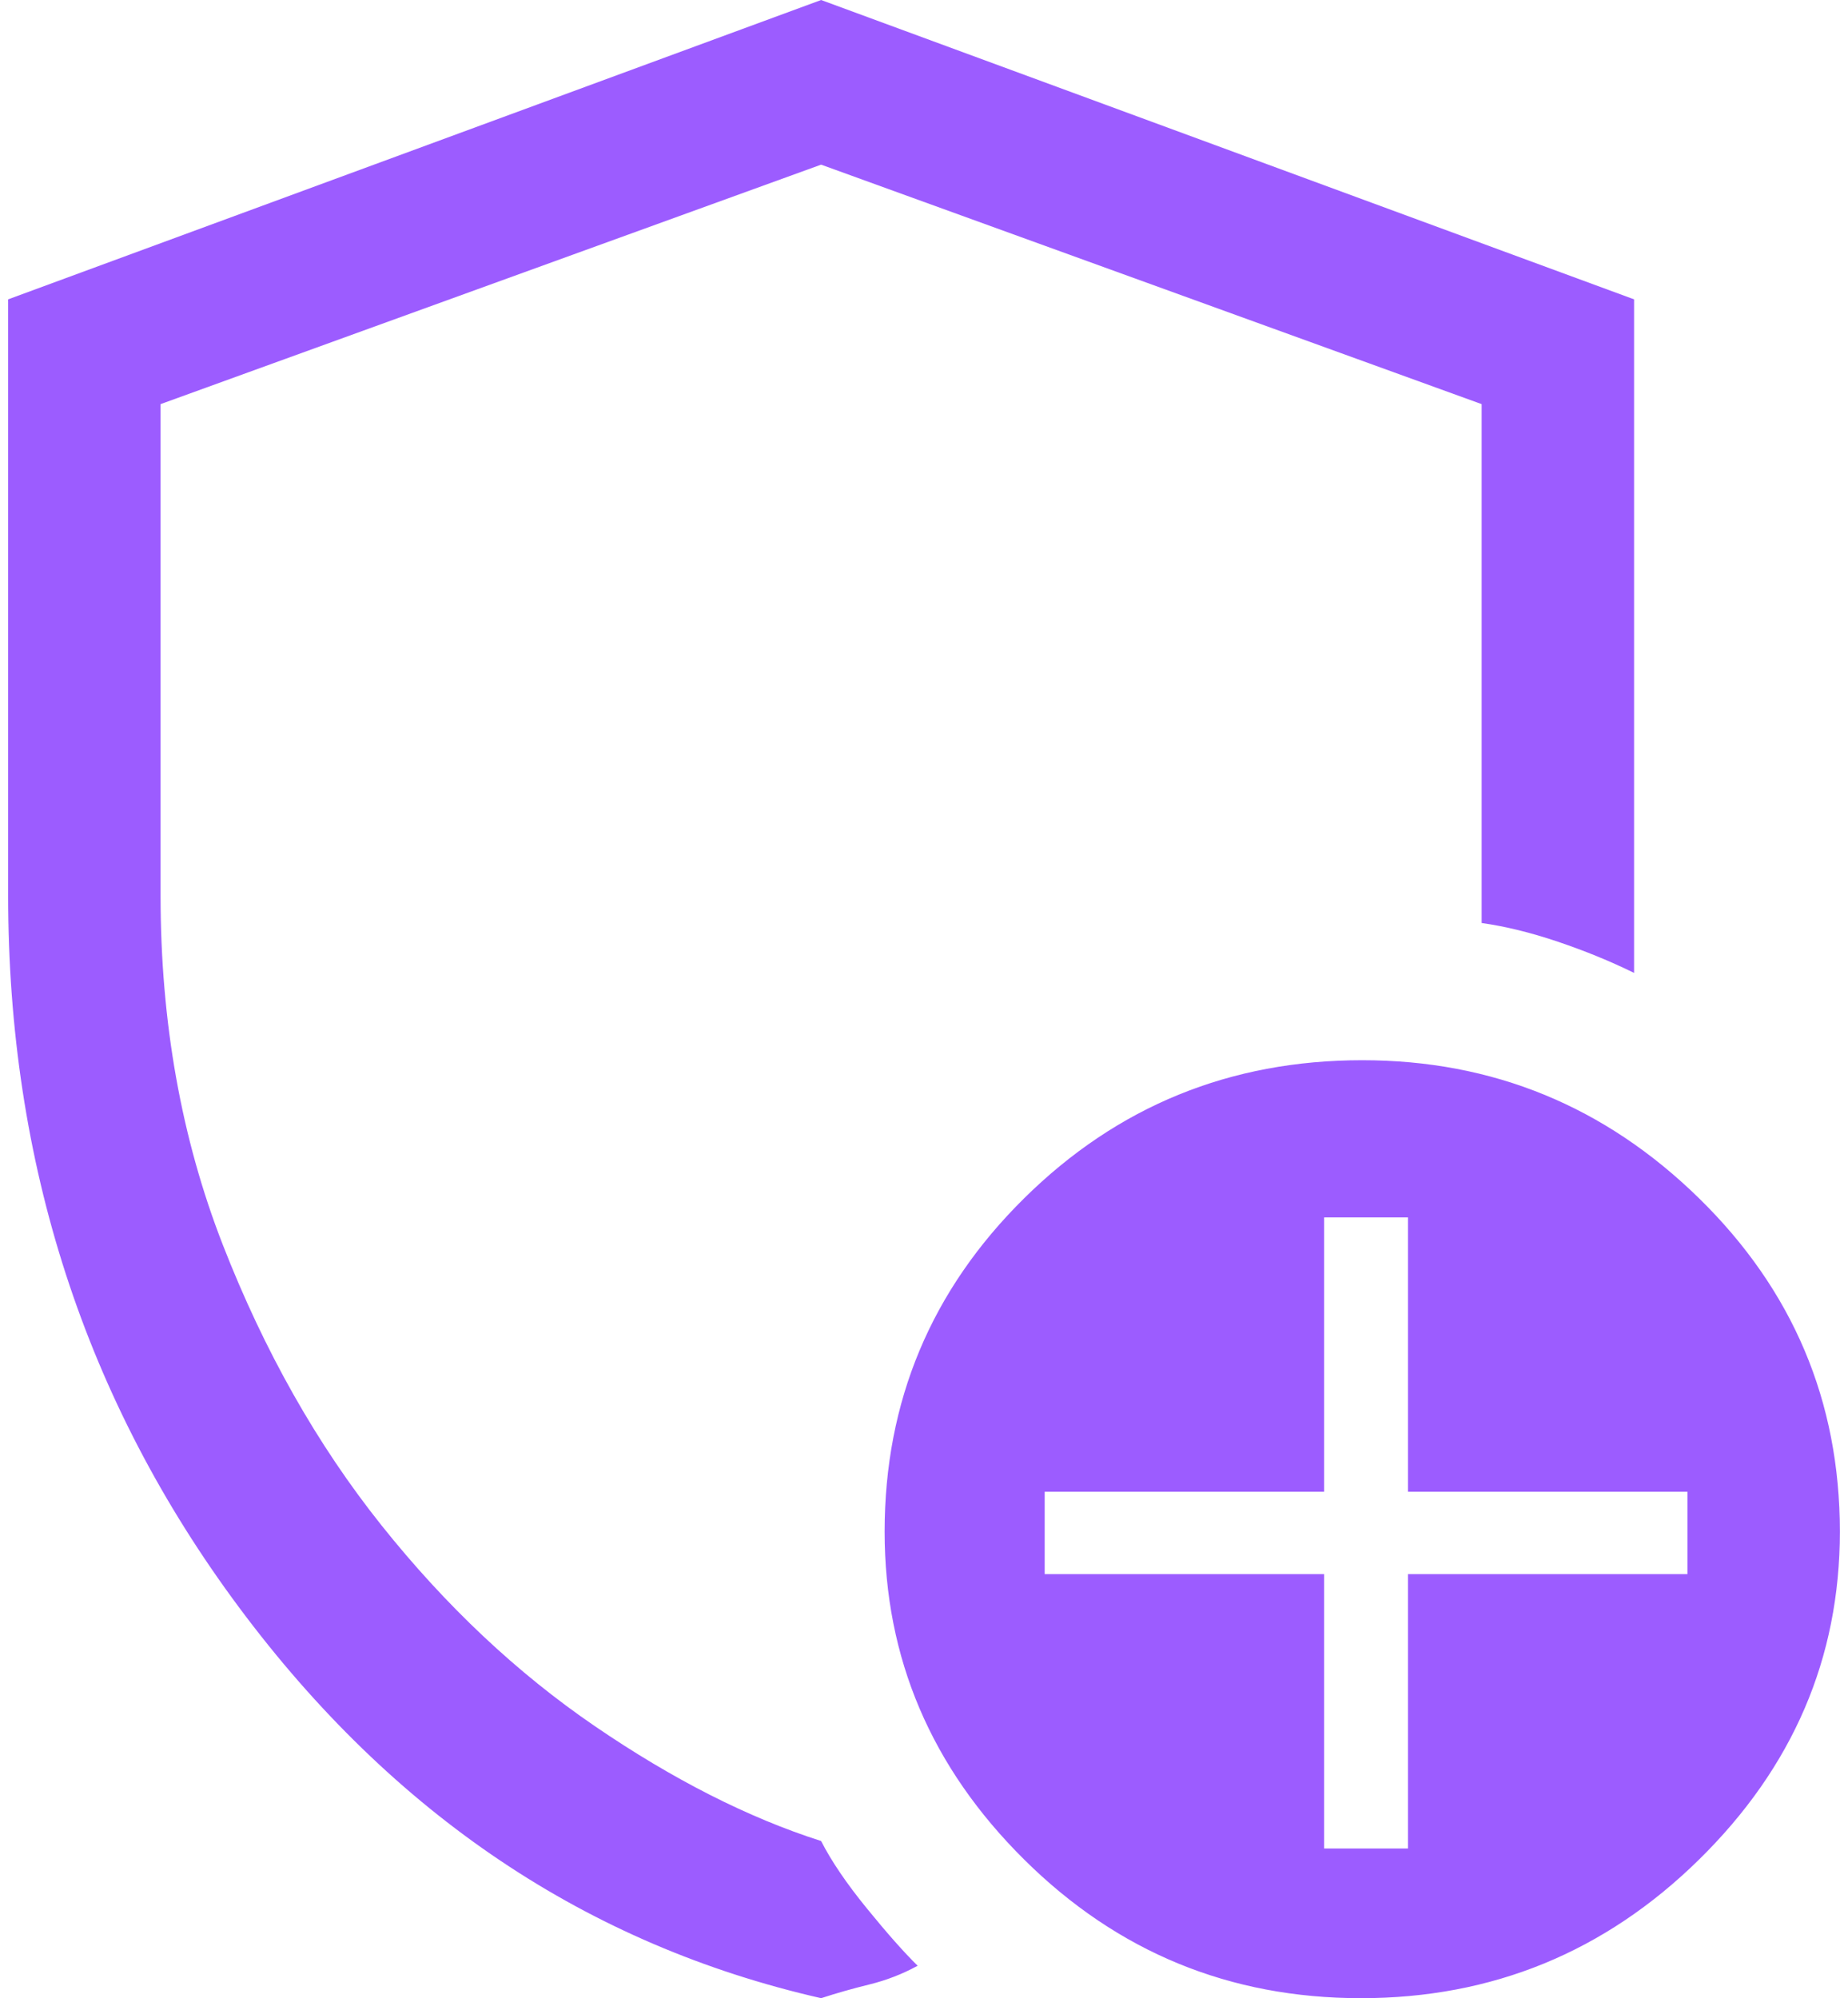 <svg width="123" height="133" viewBox="0 0 123 133" fill="none" xmlns="http://www.w3.org/2000/svg">
<path d="M54.652 133C39.095 129.458 26.188 120.796 15.929 107.014C5.671 93.233 0.542 77.431 0.542 59.609V19.925L54.652 0L108.762 19.925V64.757C107.184 63.982 105.493 63.29 103.689 62.681C101.885 62.072 100.194 61.657 98.616 61.436V26.899L54.652 10.959L10.687 26.899V59.609C10.687 68.022 12.068 75.771 14.83 82.855C17.592 89.94 21.115 96.166 25.398 101.535C29.682 106.904 34.417 111.359 39.602 114.901C44.788 118.444 49.804 120.99 54.652 122.539C55.328 123.868 56.343 125.362 57.695 127.022C59.048 128.683 60.175 129.956 61.077 130.841C60.063 131.395 58.992 131.81 57.864 132.087C56.737 132.364 55.666 132.668 54.652 133ZM90.584 133C81.848 133 74.379 129.928 68.179 123.785C61.979 117.641 58.879 110.363 58.879 101.95C58.879 93.268 61.979 85.867 68.177 79.747C74.376 73.628 81.874 70.568 90.669 70.568C99.349 70.568 106.817 73.628 113.074 79.747C119.33 85.867 122.458 93.268 122.458 101.95C122.458 110.363 119.33 117.641 113.074 123.785C106.817 129.928 99.321 133 90.584 133ZM88.132 123.037H93.712V104.773H112.313V99.293H93.712V81.029H88.132V99.293H69.532V104.773H88.132V123.037Z" fill="#9C5CFF"/>
</svg>

